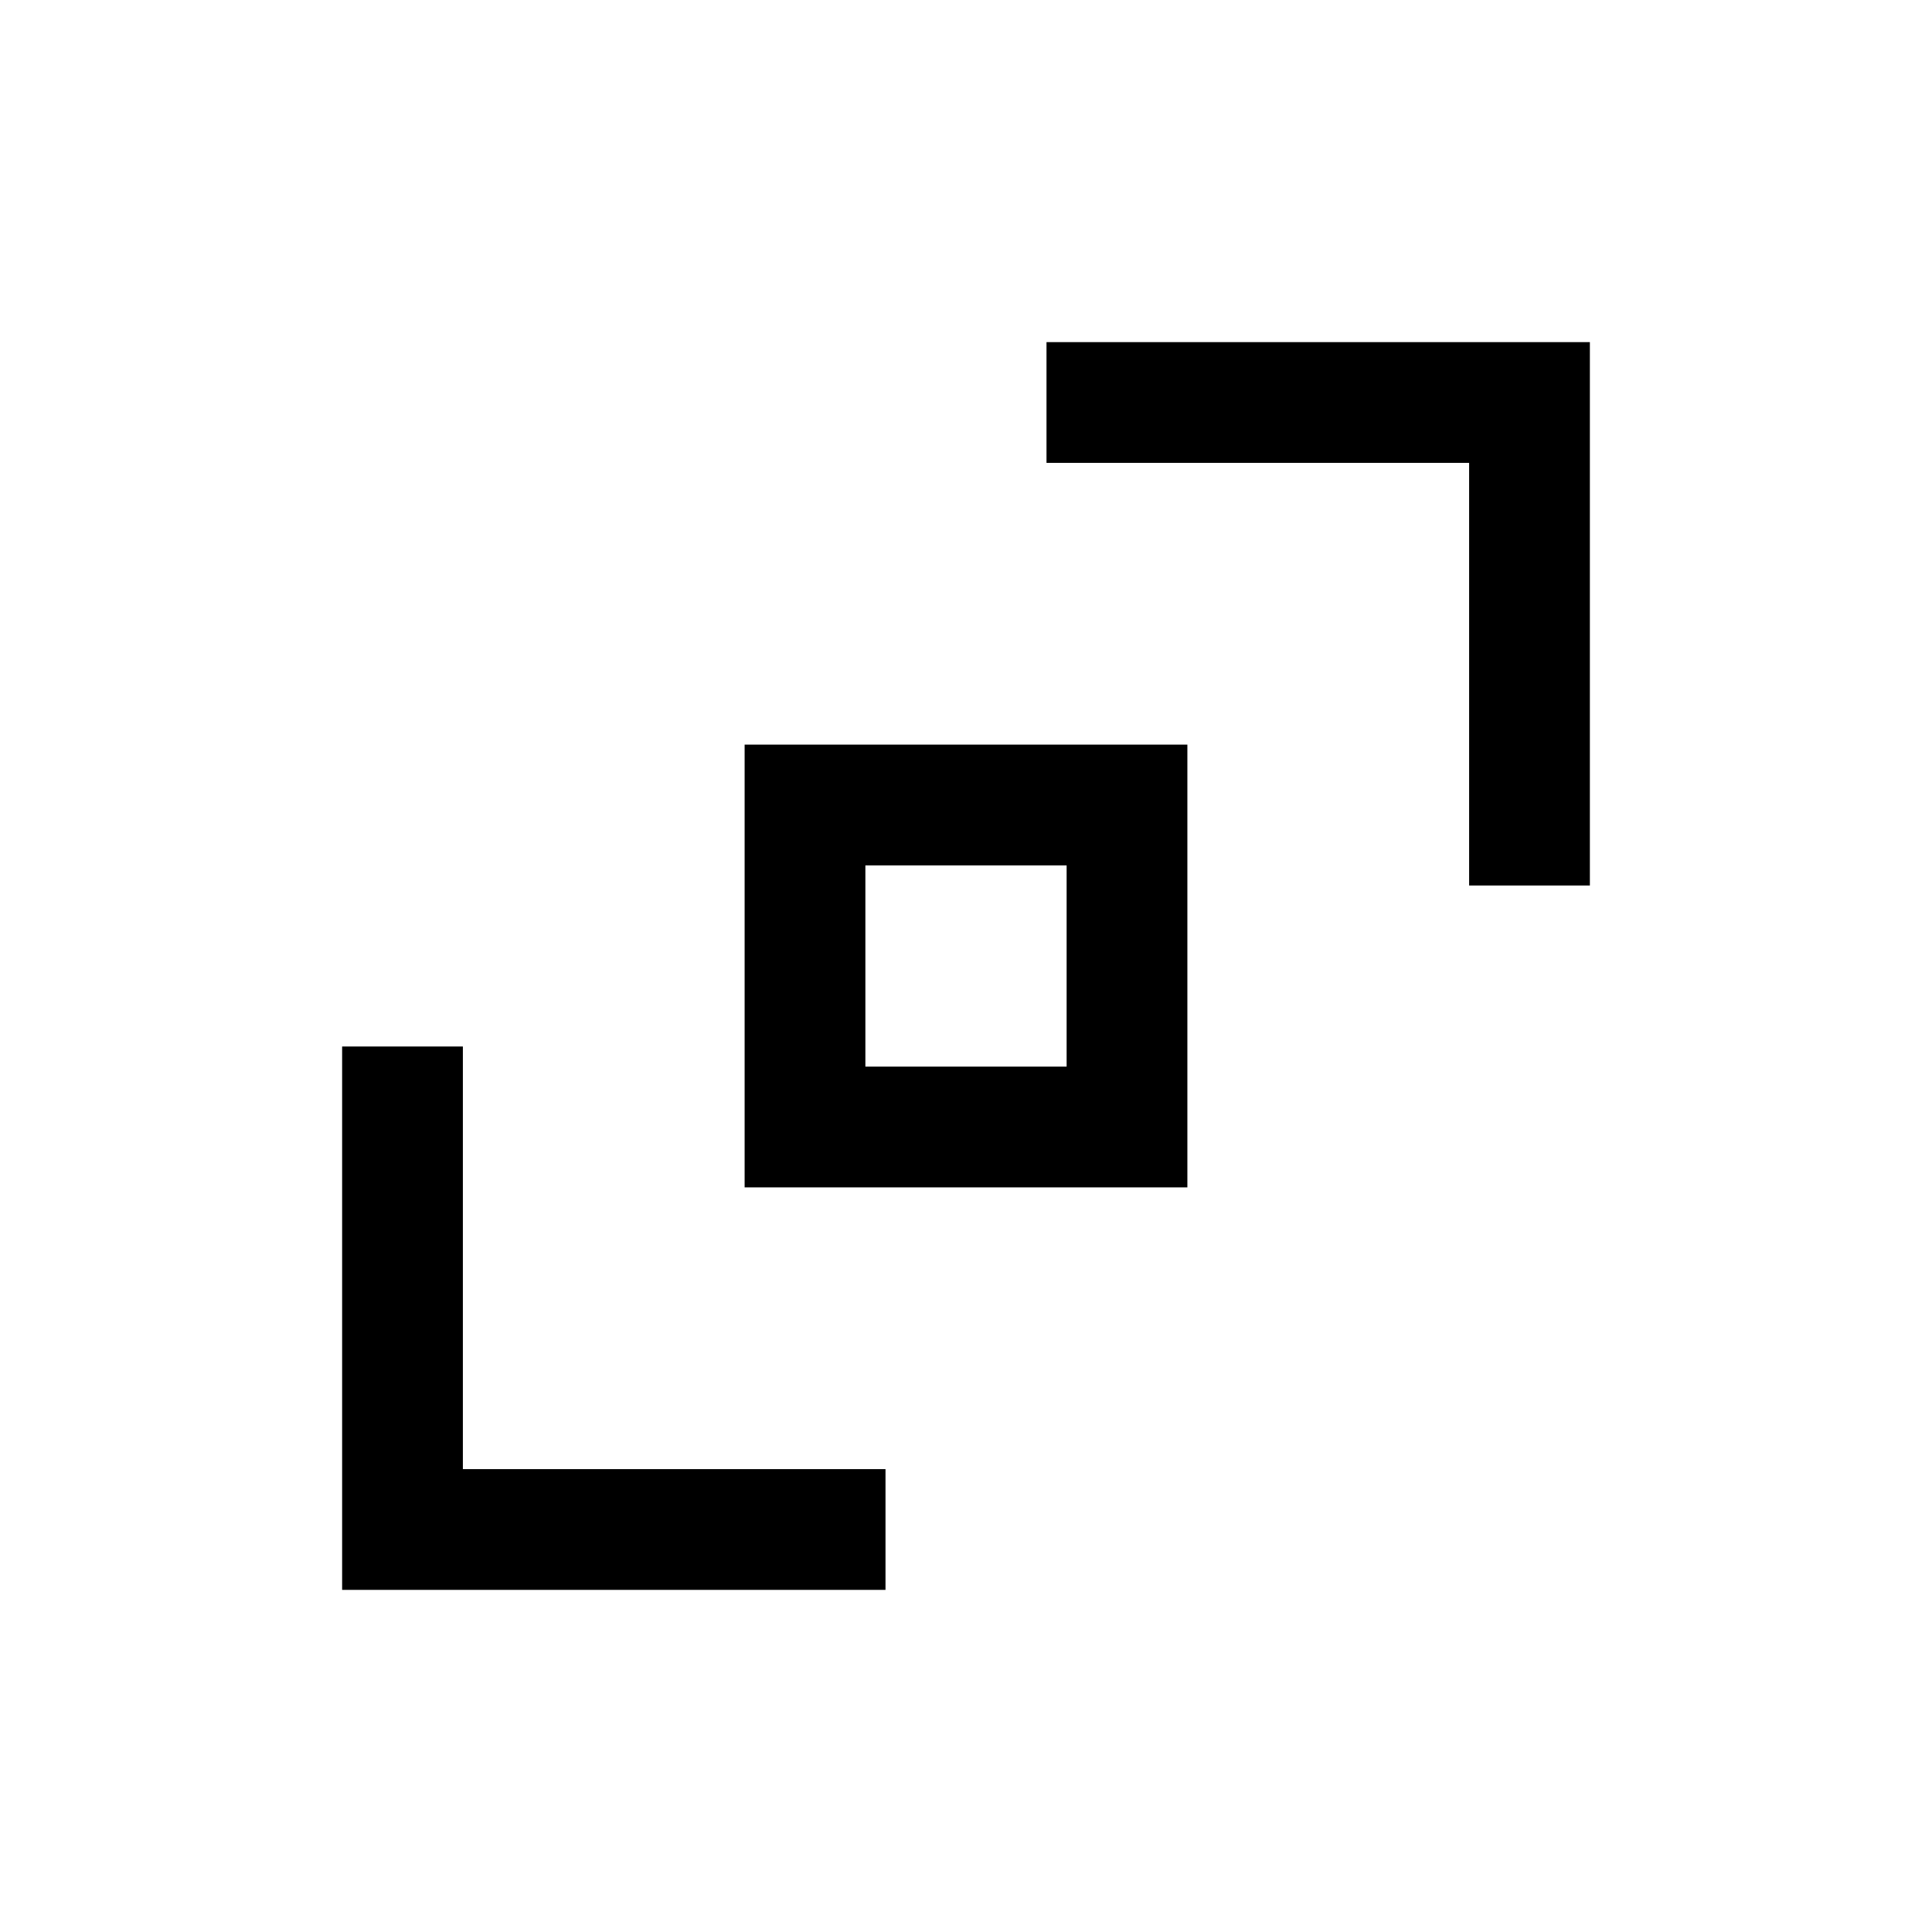 <svg width="24" height="24" viewBox="0 0 24 24" fill="none" xmlns="http://www.w3.org/2000/svg">
    <path d="M14 10V14H10V10H14Z" stroke="currentColor" stroke-width="1.5"/>
    <path d="M19 11V5H13" stroke="currentColor" stroke-width="1.5"/>
    <path d="M5 13V19H11" stroke="currentColor" stroke-width="1.5"/>
</svg>
